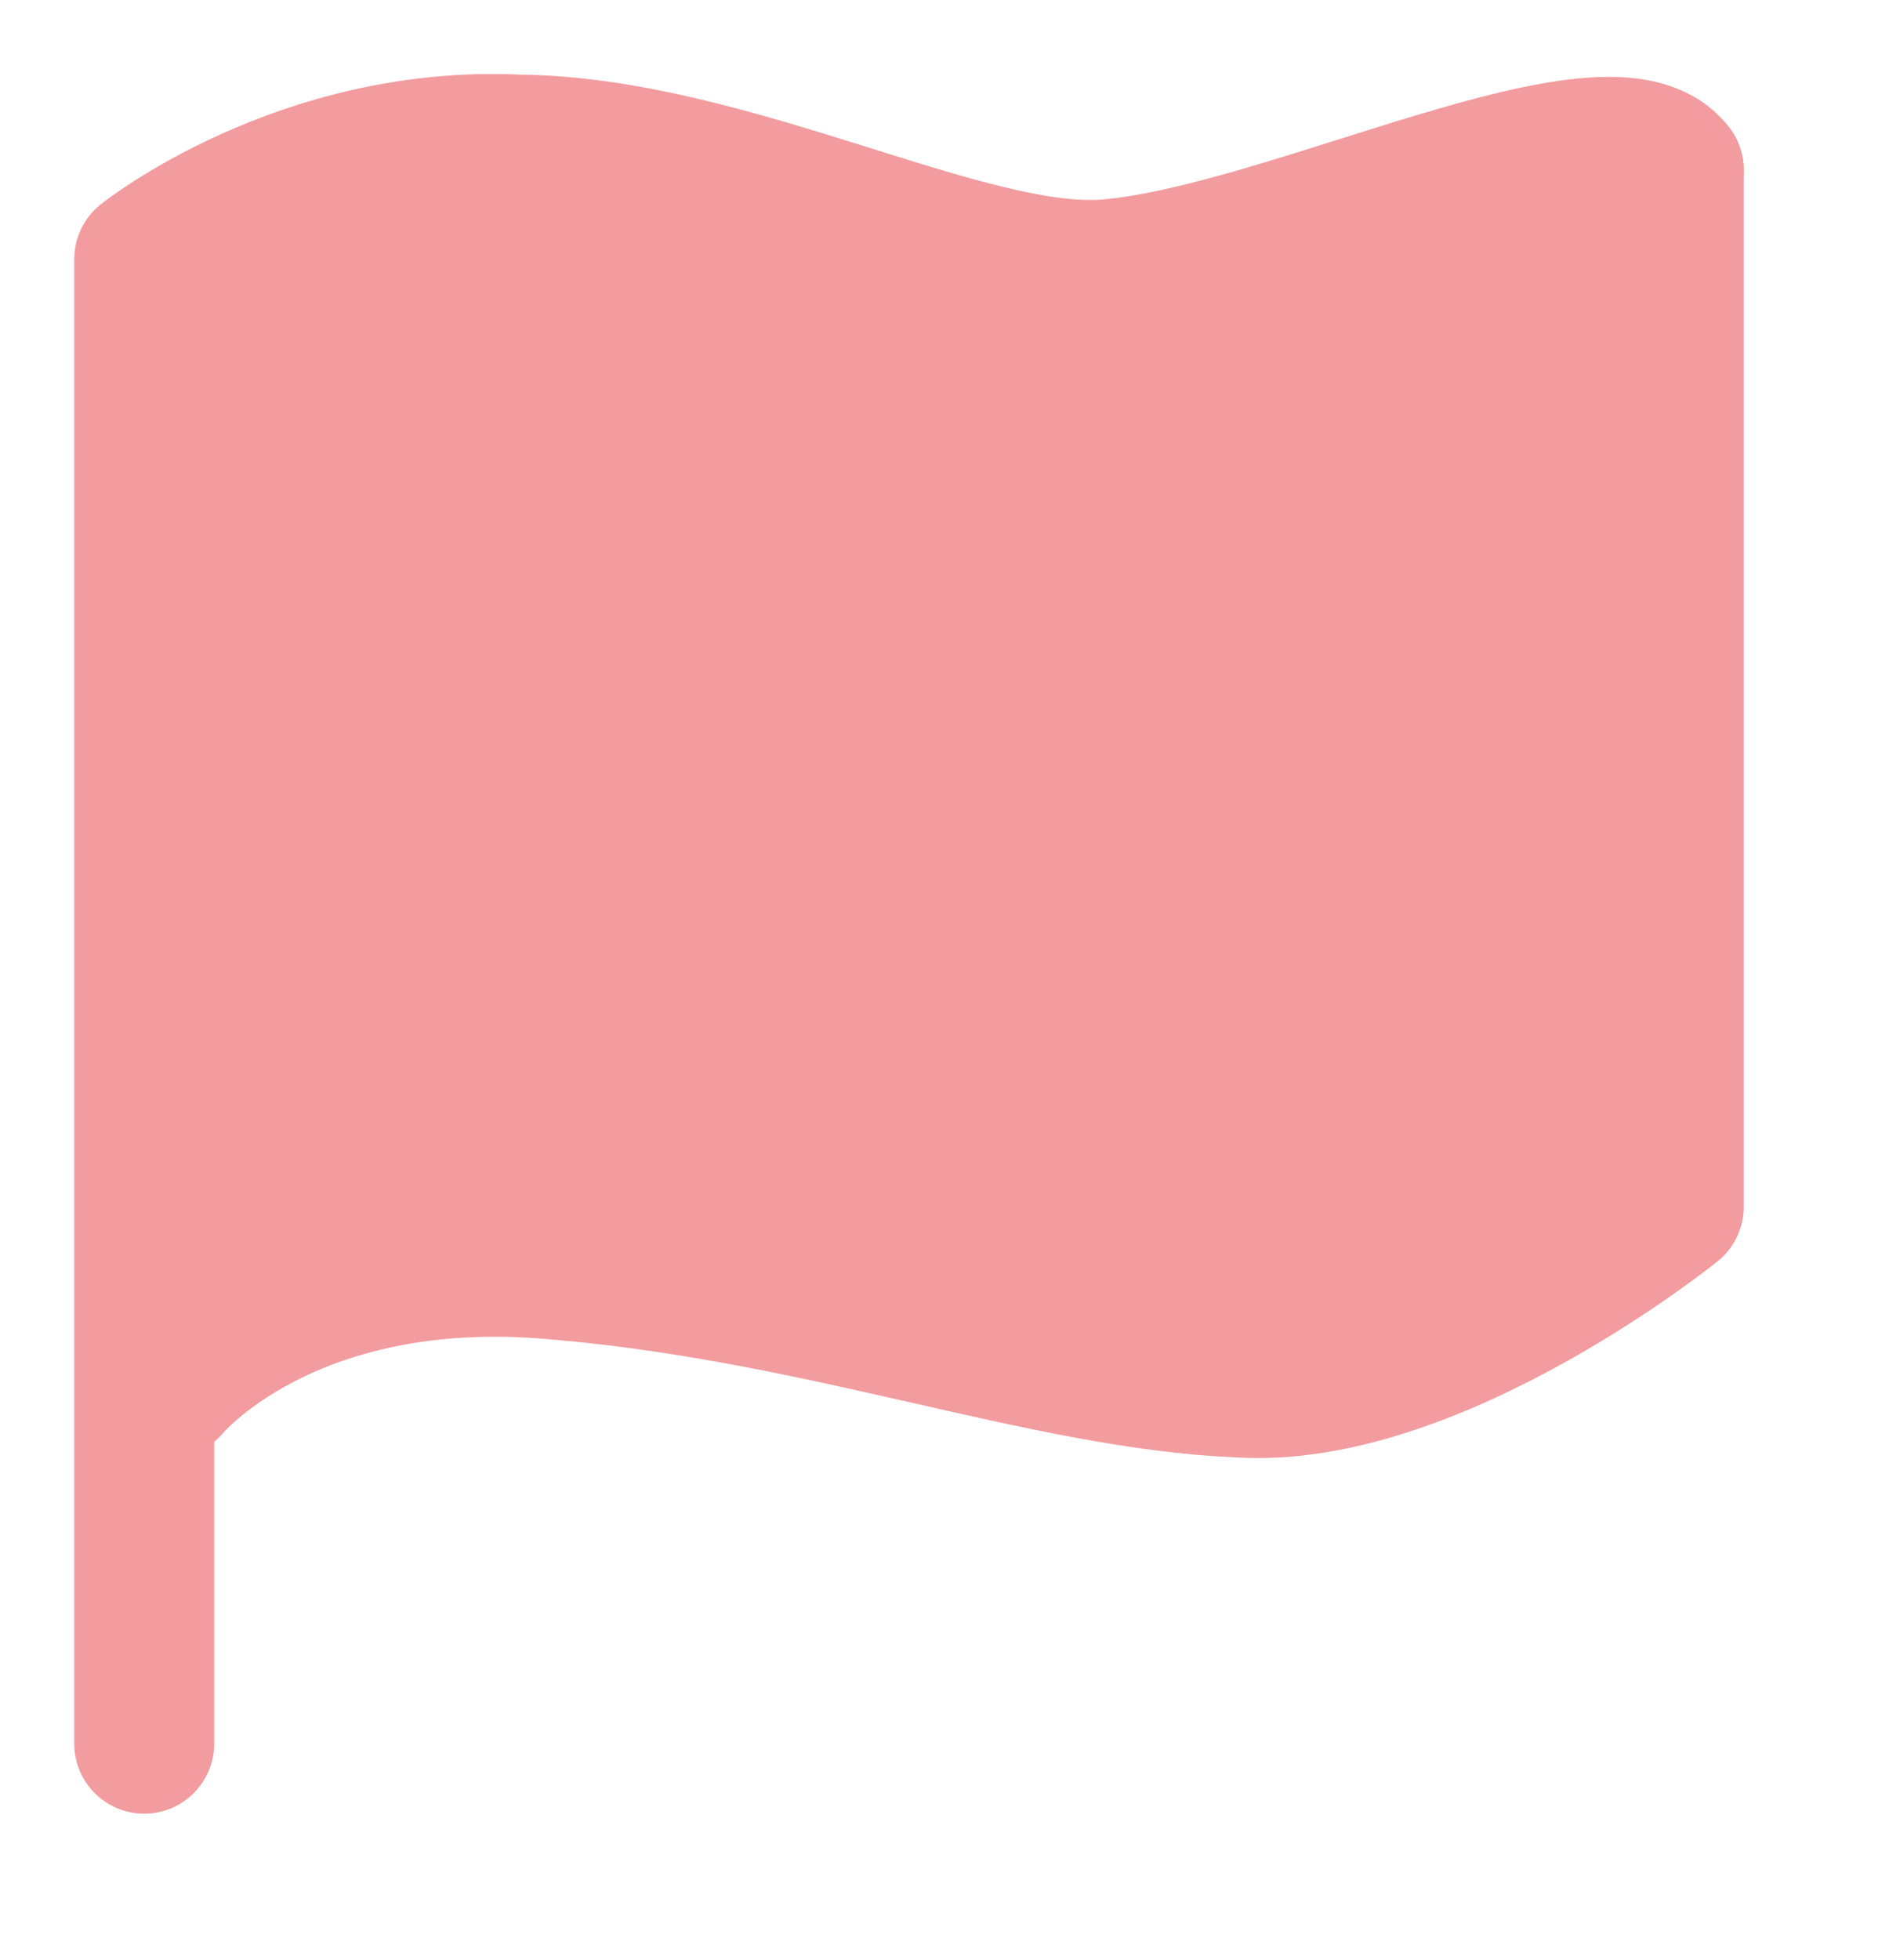 <svg 
 xmlns="http://www.w3.org/2000/svg"
 xmlns:xlink="http://www.w3.org/1999/xlink"
 width="216px" height="224px">
<path fill-rule="evenodd"  fill="rgb(242, 156, 159)"
 d="M18.312,31.890 L17.180,160.849 L55.642,142.750 L138.221,161.980 L187.994,143.881 L185.732,19.447 L148.402,29.628 L57.0,18.999 L18.312,31.890 Z"/>
<path fill-rule="evenodd"  stroke="rgb(242, 156, 159)" stroke-width="16px" stroke-linecap="round" stroke-linejoin="round" fill="none"
 d="M19.443,158.587 C19.443,158.587 32.834,142.319 63.560,145.12 C94.287,147.705 119.312,157.65 141.614,158.587 C163.917,160.108 191.388,137.94 191.388,137.94 L191.388,19.447 "/>
<path fill-rule="evenodd"  stroke="rgb(242, 156, 159)" stroke-width="16px" stroke-linecap="round" stroke-linejoin="round" fill="none"
 d="M16.49,199.310 L16.49,29.628 C16.49,29.628 34.384,15.324 59.35,16.53 C83.687,16.783 110.902,32.222 126.908,30.759 C147.905,28.841 184.15,9.938 191.388,19.447 "/>
</svg>